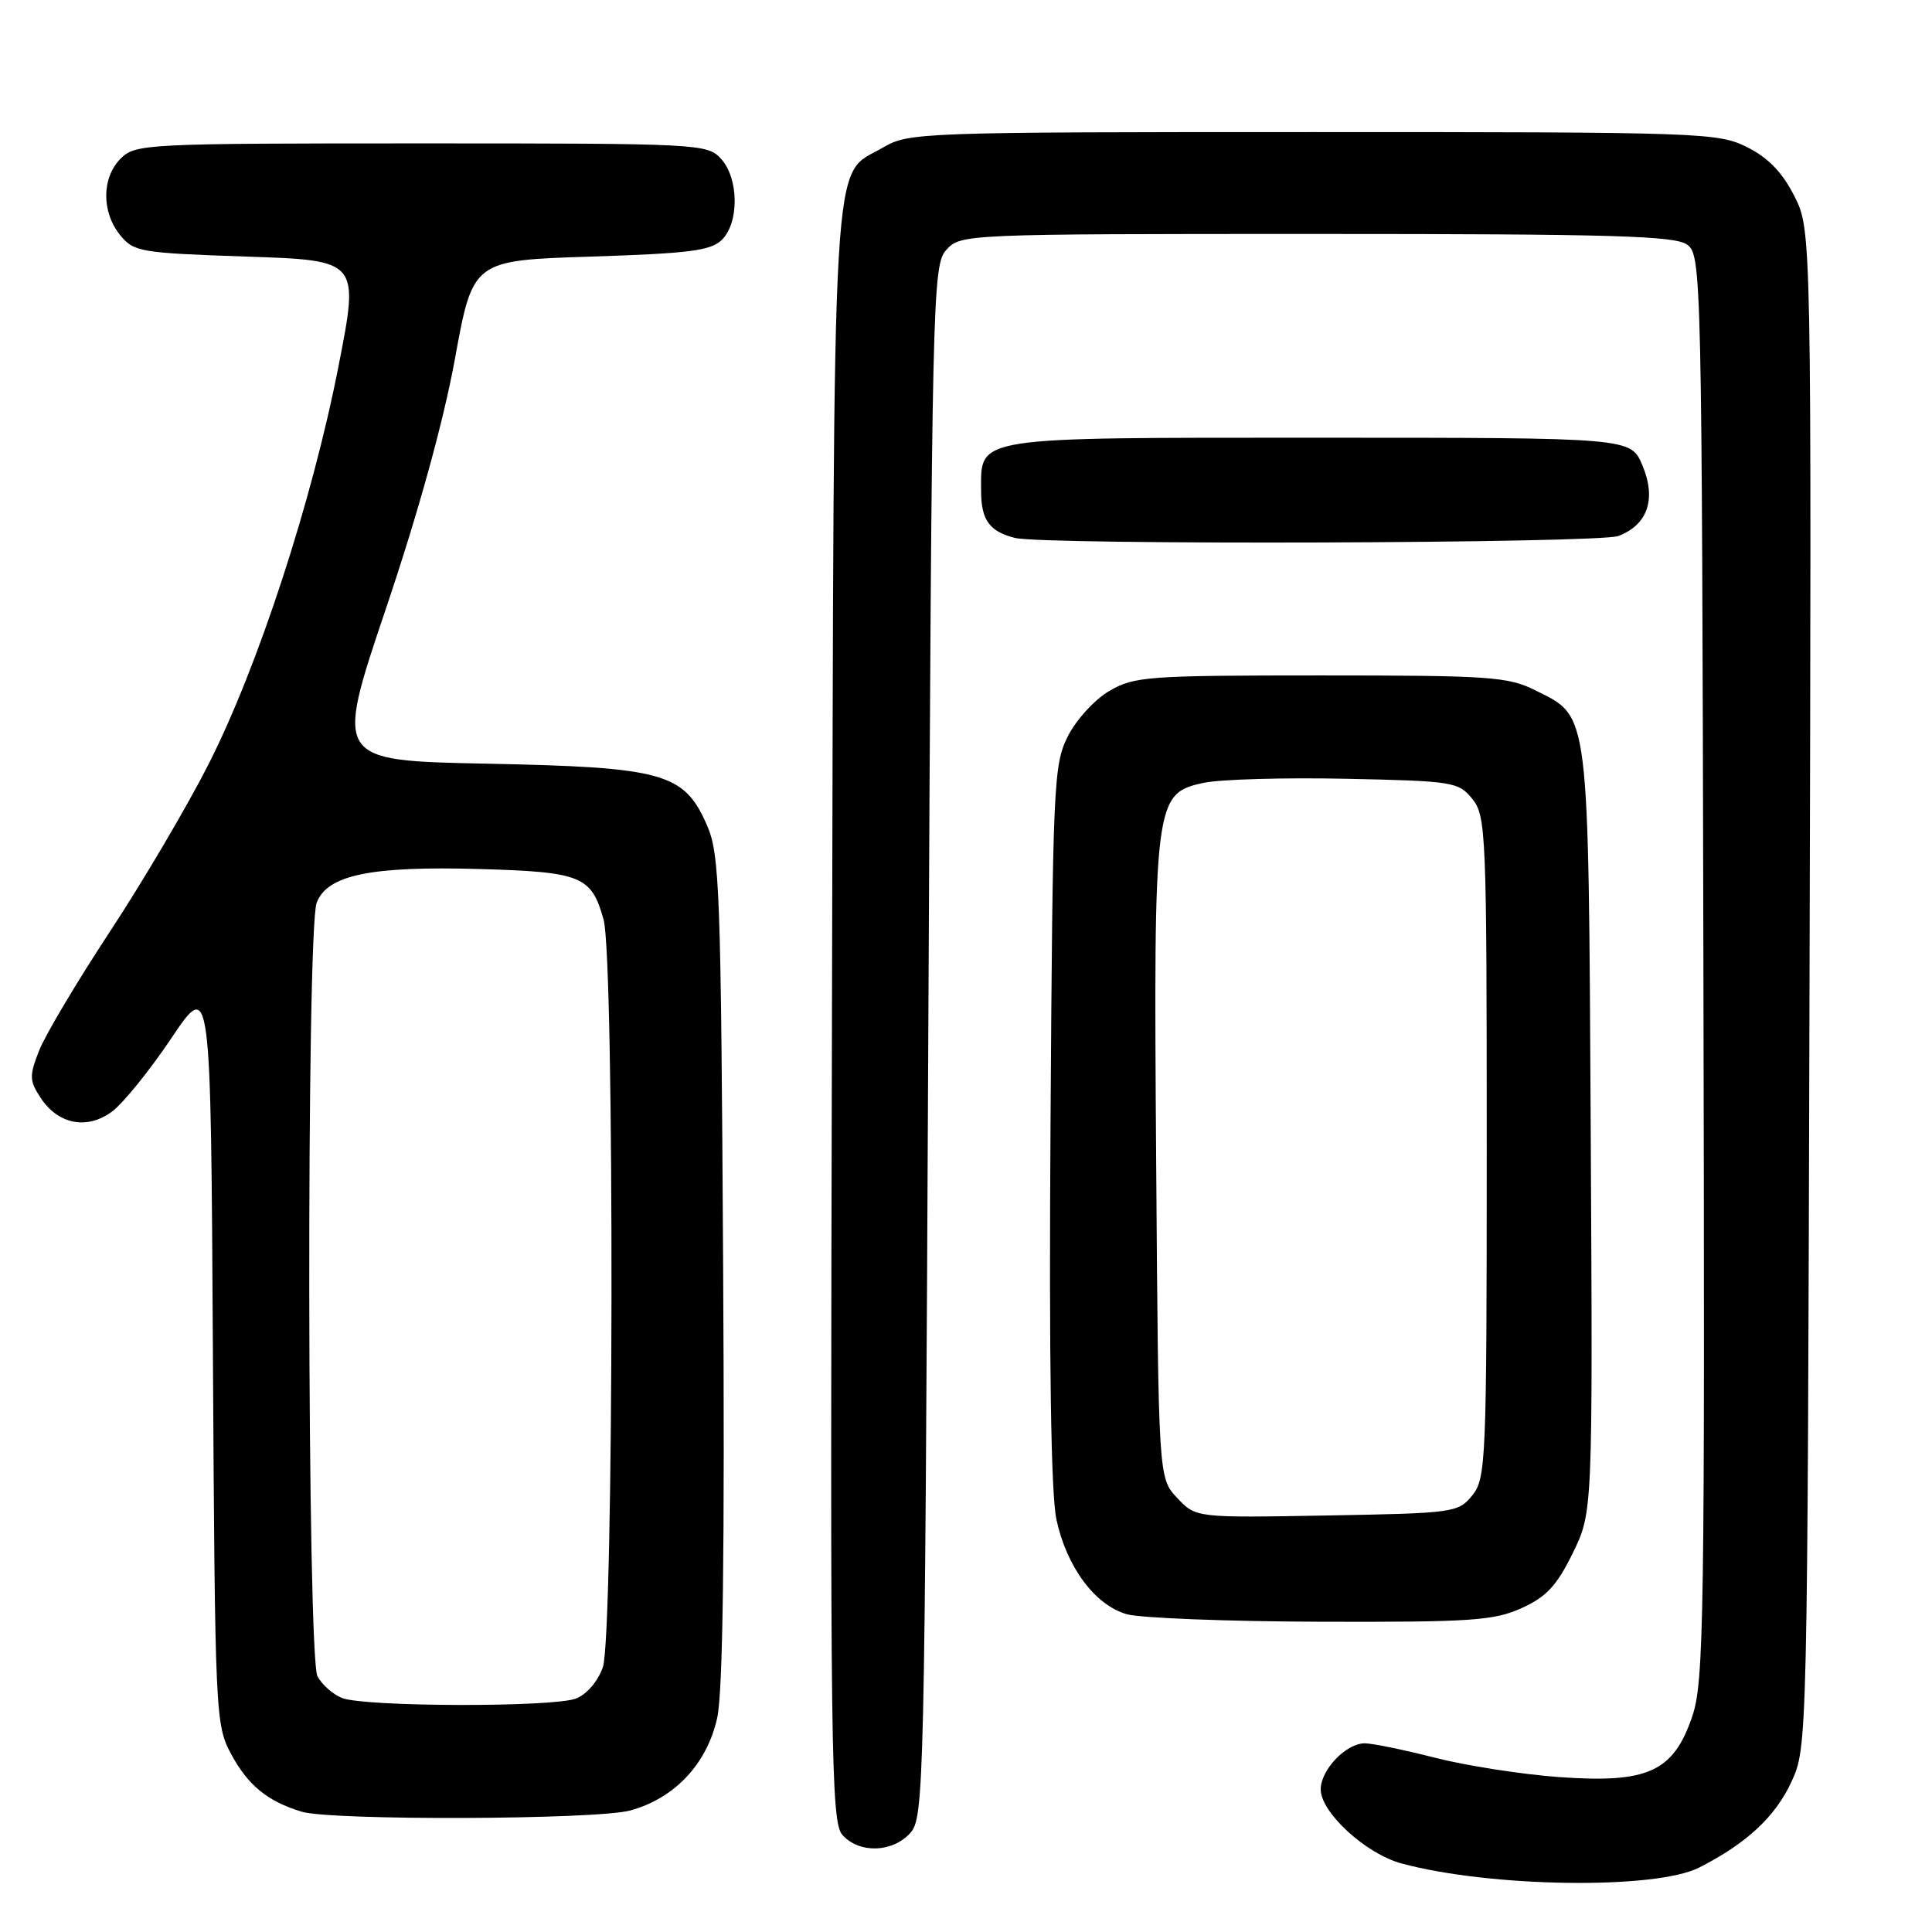 <?xml version="1.0" encoding="UTF-8" standalone="no"?>
<!DOCTYPE svg PUBLIC "-//W3C//DTD SVG 1.1//EN" "http://www.w3.org/Graphics/SVG/1.1/DTD/svg11.dtd" >
<svg xmlns="http://www.w3.org/2000/svg" xmlns:xlink="http://www.w3.org/1999/xlink" version="1.1" viewBox="0 0 256 256">
 <g >
 <path fill="currentColor"
d=" M 225.13 247.47 C 231.39 244.30 235.23 240.74 237.37 236.11 C 239.49 231.52 239.50 231.17 239.77 131.00 C 240.04 30.50 240.04 30.50 237.77 26.00 C 236.18 22.85 234.30 20.90 231.50 19.50 C 227.65 17.57 225.50 17.50 174.00 17.50 C 121.87 17.50 120.41 17.55 117.00 19.55 C 110.09 23.60 110.53 16.20 110.24 134.41 C 109.99 233.05 110.10 241.46 111.64 243.16 C 113.87 245.62 118.24 245.49 120.60 242.90 C 122.44 240.86 122.52 237.30 123.00 138.00 C 123.48 38.70 123.56 35.14 125.40 33.10 C 127.29 31.02 127.80 31.00 174.46 31.00 C 213.61 31.00 221.95 31.24 223.56 32.42 C 225.45 33.80 225.51 36.08 225.71 128.17 C 225.91 214.98 225.79 222.90 224.21 227.50 C 221.71 234.79 218.32 236.32 206.56 235.47 C 201.64 235.11 194.25 233.96 190.15 232.91 C 186.04 231.86 181.85 231.00 180.84 231.00 C 178.36 231.00 175.00 234.51 175.00 237.10 C 175.00 240.16 180.98 245.65 185.72 246.92 C 197.50 250.10 219.35 250.40 225.13 247.47 Z  M 83.50 239.90 C 89.39 238.30 93.71 233.70 95.04 227.59 C 95.79 224.11 96.04 205.26 95.82 168.00 C 95.53 117.82 95.36 113.17 93.67 109.33 C 90.64 102.41 87.95 101.66 64.42 101.19 C 44.35 100.78 44.35 100.78 51.14 80.64 C 55.47 67.79 58.78 55.80 60.29 47.50 C 62.66 34.50 62.66 34.50 78.30 34.00 C 91.37 33.58 94.22 33.22 95.67 31.76 C 97.96 29.46 97.90 23.65 95.55 21.05 C 93.74 19.05 92.73 19.00 55.85 19.00 C 19.33 19.00 17.93 19.07 16.00 21.00 C 13.47 23.53 13.43 28.08 15.91 31.14 C 17.72 33.38 18.56 33.52 32.71 34.00 C 47.60 34.50 47.60 34.50 44.86 48.49 C 41.36 66.42 34.16 88.44 27.59 101.35 C 24.75 106.93 18.88 116.89 14.54 123.48 C 10.21 130.06 6.00 137.14 5.19 139.19 C 3.87 142.55 3.89 143.19 5.37 145.45 C 7.70 149.00 11.53 149.74 14.84 147.29 C 16.30 146.21 19.85 141.83 22.71 137.56 C 27.93 129.79 27.93 129.79 28.21 179.15 C 28.49 227.60 28.54 228.57 30.67 232.50 C 32.88 236.59 35.47 238.69 39.97 240.06 C 43.90 241.25 78.98 241.13 83.50 239.90 Z  M 201.63 213.08 C 204.90 211.60 206.30 210.09 208.40 205.79 C 211.05 200.37 211.05 200.37 210.78 149.93 C 210.47 93.57 210.65 95.08 203.50 91.50 C 199.83 89.66 197.50 89.50 175.00 89.50 C 152.11 89.50 150.27 89.63 147.00 91.55 C 145.07 92.67 142.60 95.37 141.50 97.55 C 139.60 101.31 139.49 103.82 139.20 148.88 C 138.99 180.34 139.26 197.97 139.98 201.33 C 141.33 207.62 145.07 212.67 149.29 213.89 C 151.05 214.40 162.62 214.85 175.00 214.89 C 194.95 214.95 197.97 214.74 201.63 213.08 Z  M 214.45 71.02 C 218.33 69.54 219.50 66.12 217.63 61.67 C 216.10 58.00 216.10 58.00 174.88 58.00 C 128.63 58.00 130.00 57.79 130.00 65.03 C 130.00 68.90 131.11 70.44 134.50 71.28 C 138.42 72.24 211.85 72.01 214.45 71.02 Z  M 45.32 224.99 C 44.11 224.51 42.65 223.22 42.07 222.12 C 40.69 219.55 40.58 123.22 41.96 119.62 C 43.36 115.93 49.12 114.74 63.56 115.15 C 77.06 115.54 78.37 116.07 79.98 121.86 C 81.44 127.11 81.34 216.71 79.88 220.92 C 79.23 222.79 77.73 224.53 76.31 225.07 C 73.24 226.24 48.25 226.18 45.32 224.99 Z  M 155.98 198.48 C 153.50 195.84 153.50 195.84 153.20 154.15 C 152.85 105.99 152.96 105.13 159.50 103.73 C 161.70 103.26 170.18 103.02 178.34 103.19 C 192.55 103.49 193.26 103.60 195.09 105.86 C 196.91 108.10 197.00 110.40 197.00 152.00 C 197.00 193.60 196.90 195.90 195.09 198.14 C 193.24 200.43 192.68 200.51 175.82 200.81 C 158.46 201.12 158.46 201.12 155.98 198.48 Z "/>
</g>
</svg>